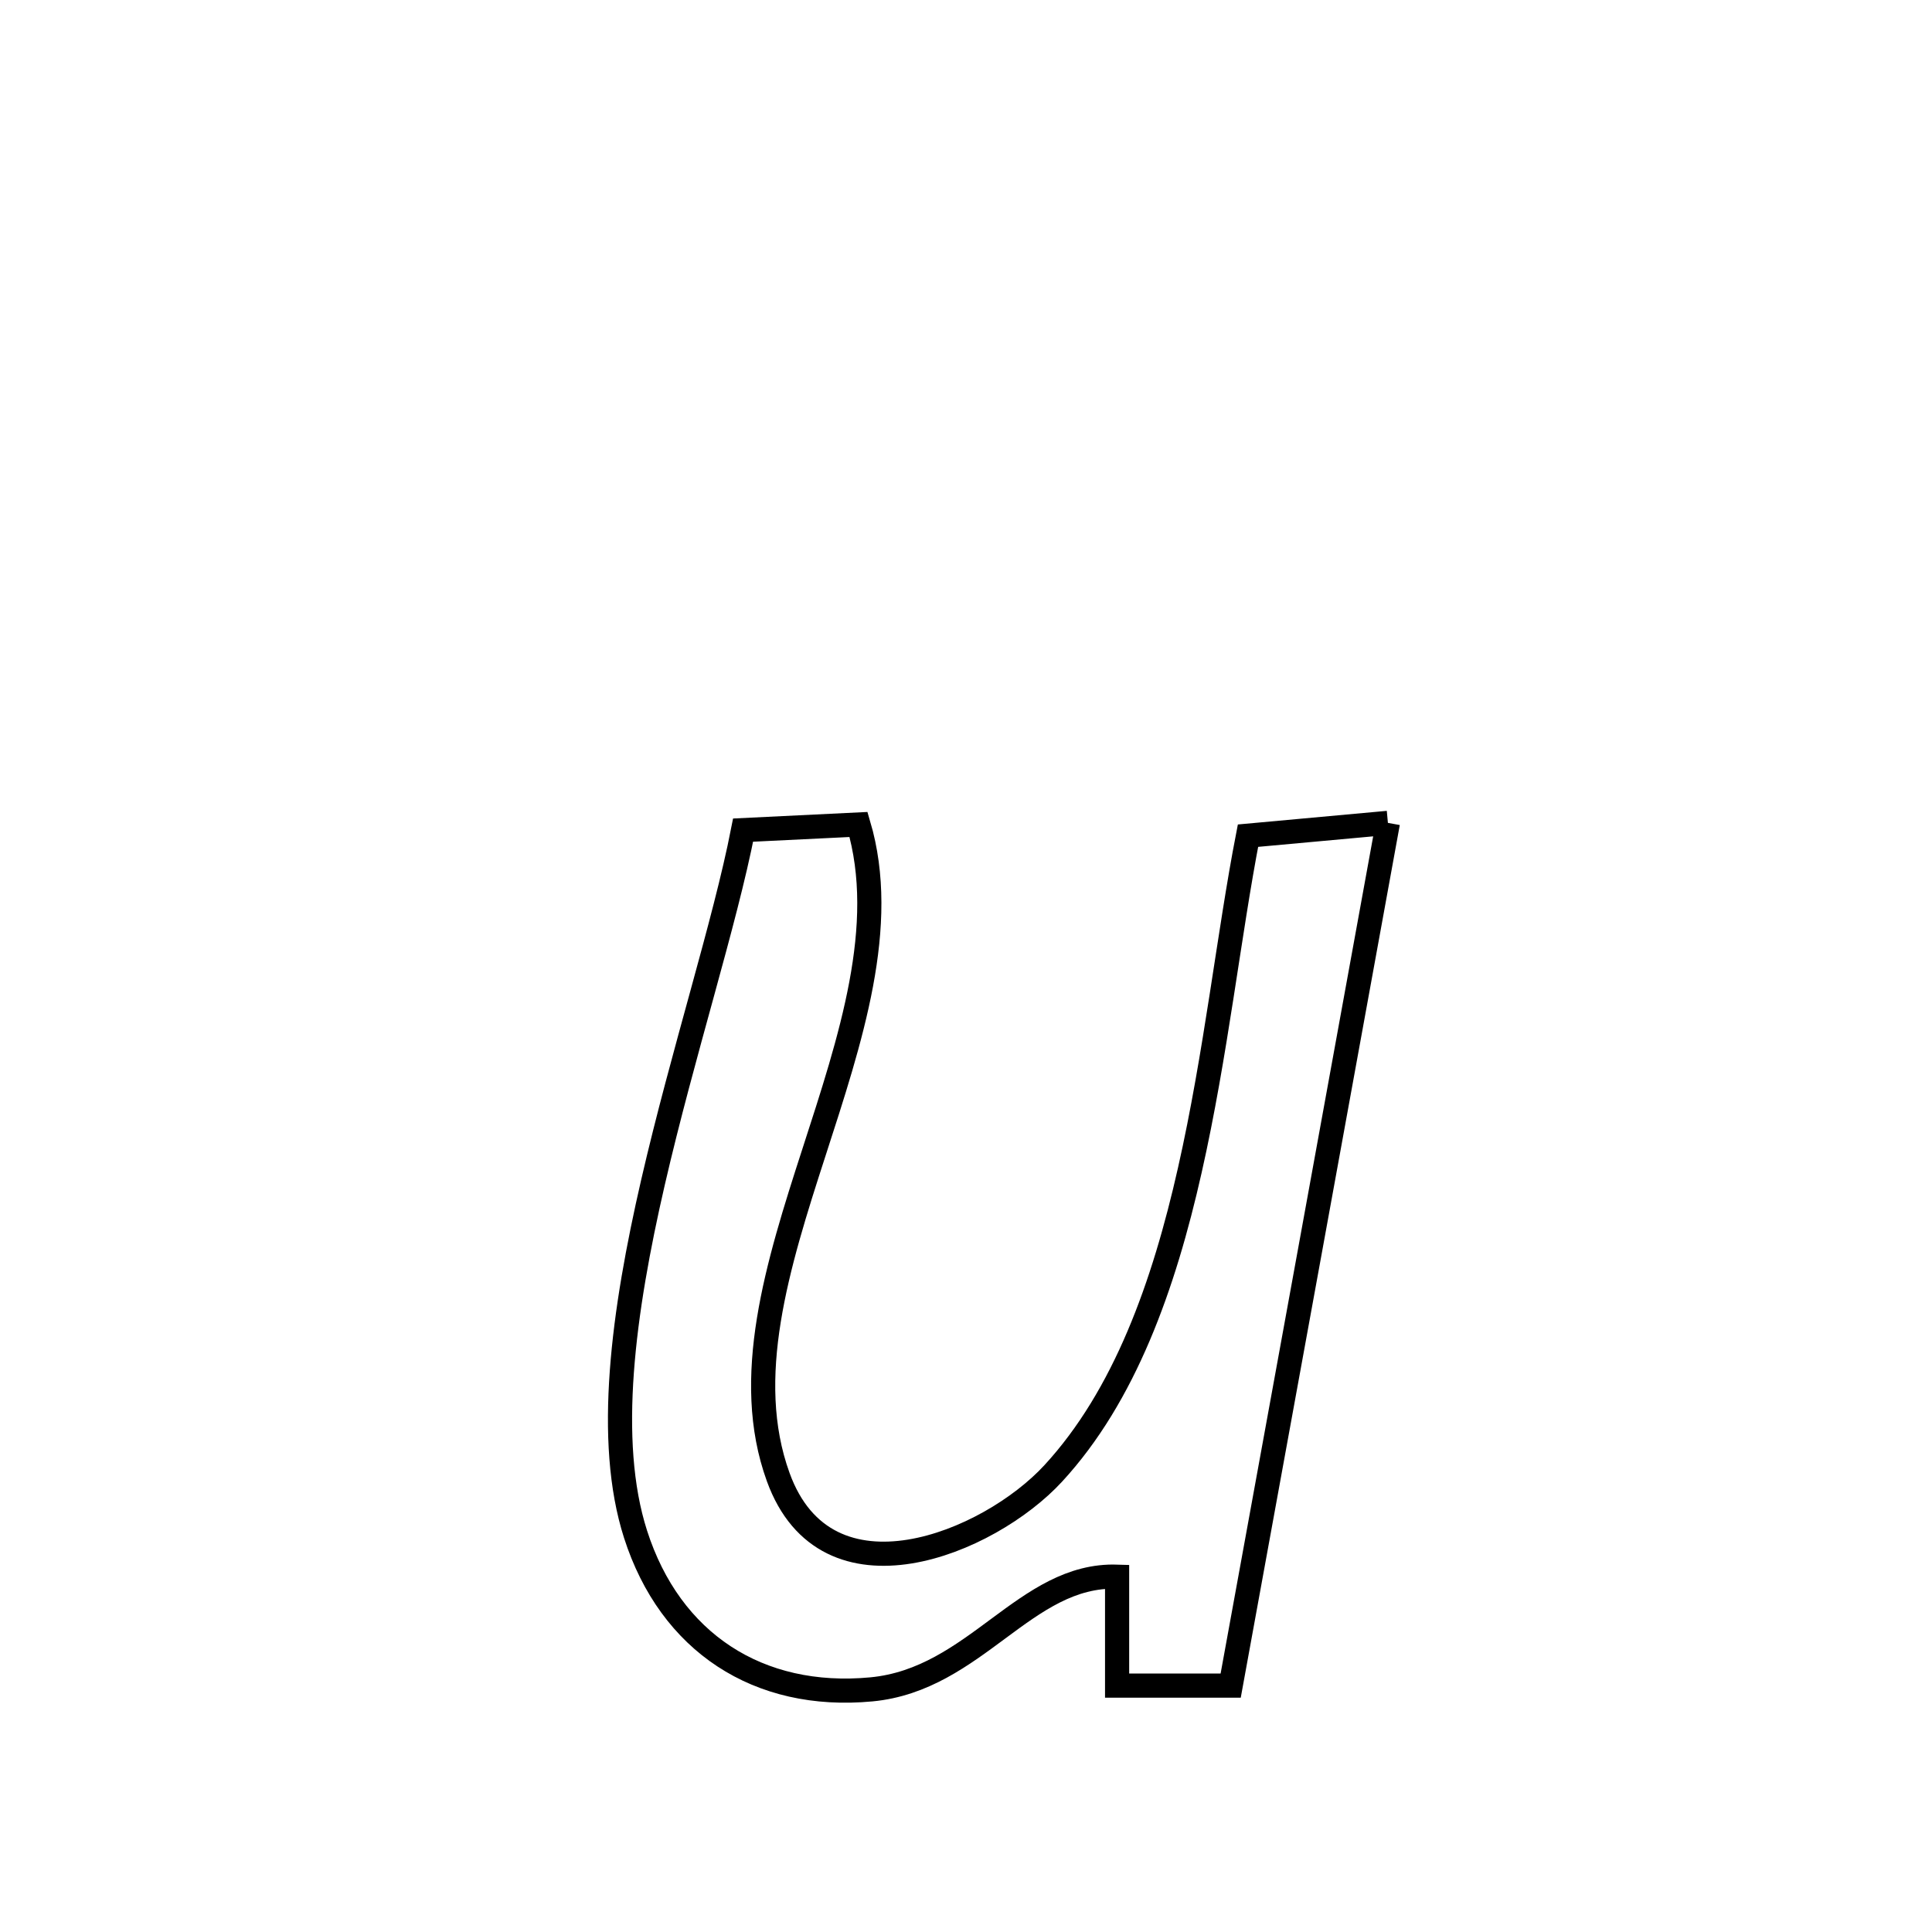 <svg xmlns="http://www.w3.org/2000/svg" viewBox="0.0 0.0 24.0 24.0" height="200px" width="200px"><path fill="none" stroke="black" stroke-width=".3" stroke-opacity="1.0"  filling="0" d="M17.241 10.222 L17.241 10.222 C16.915 12.008 16.59 13.795 16.265 15.581 C15.939 17.367 15.614 19.153 15.288 20.939 L15.288 20.939 C14.818 20.939 14.348 20.939 13.877 20.939 L13.877 20.939 C13.877 20.488 13.877 20.037 13.877 19.586 L13.877 19.586 C12.735 19.549 12.12 20.864 10.824 20.986 C9.422 21.118 8.326 20.404 7.895 19.059 C7.522 17.895 7.742 16.291 8.112 14.686 C8.482 13.082 9.003 11.477 9.231 10.312 L9.231 10.312 C9.709 10.289 10.187 10.265 10.665 10.242 L10.665 10.242 C11.037 11.501 10.565 12.912 10.111 14.316 C9.656 15.72 9.221 17.117 9.667 18.348 C10.267 20.007 12.283 19.173 13.084 18.303 C13.971 17.34 14.458 15.969 14.781 14.534 C15.105 13.1 15.266 11.601 15.503 10.381 L15.503 10.381 C16.082 10.328 16.662 10.275 17.241 10.222 L17.241 10.222"></path></svg>